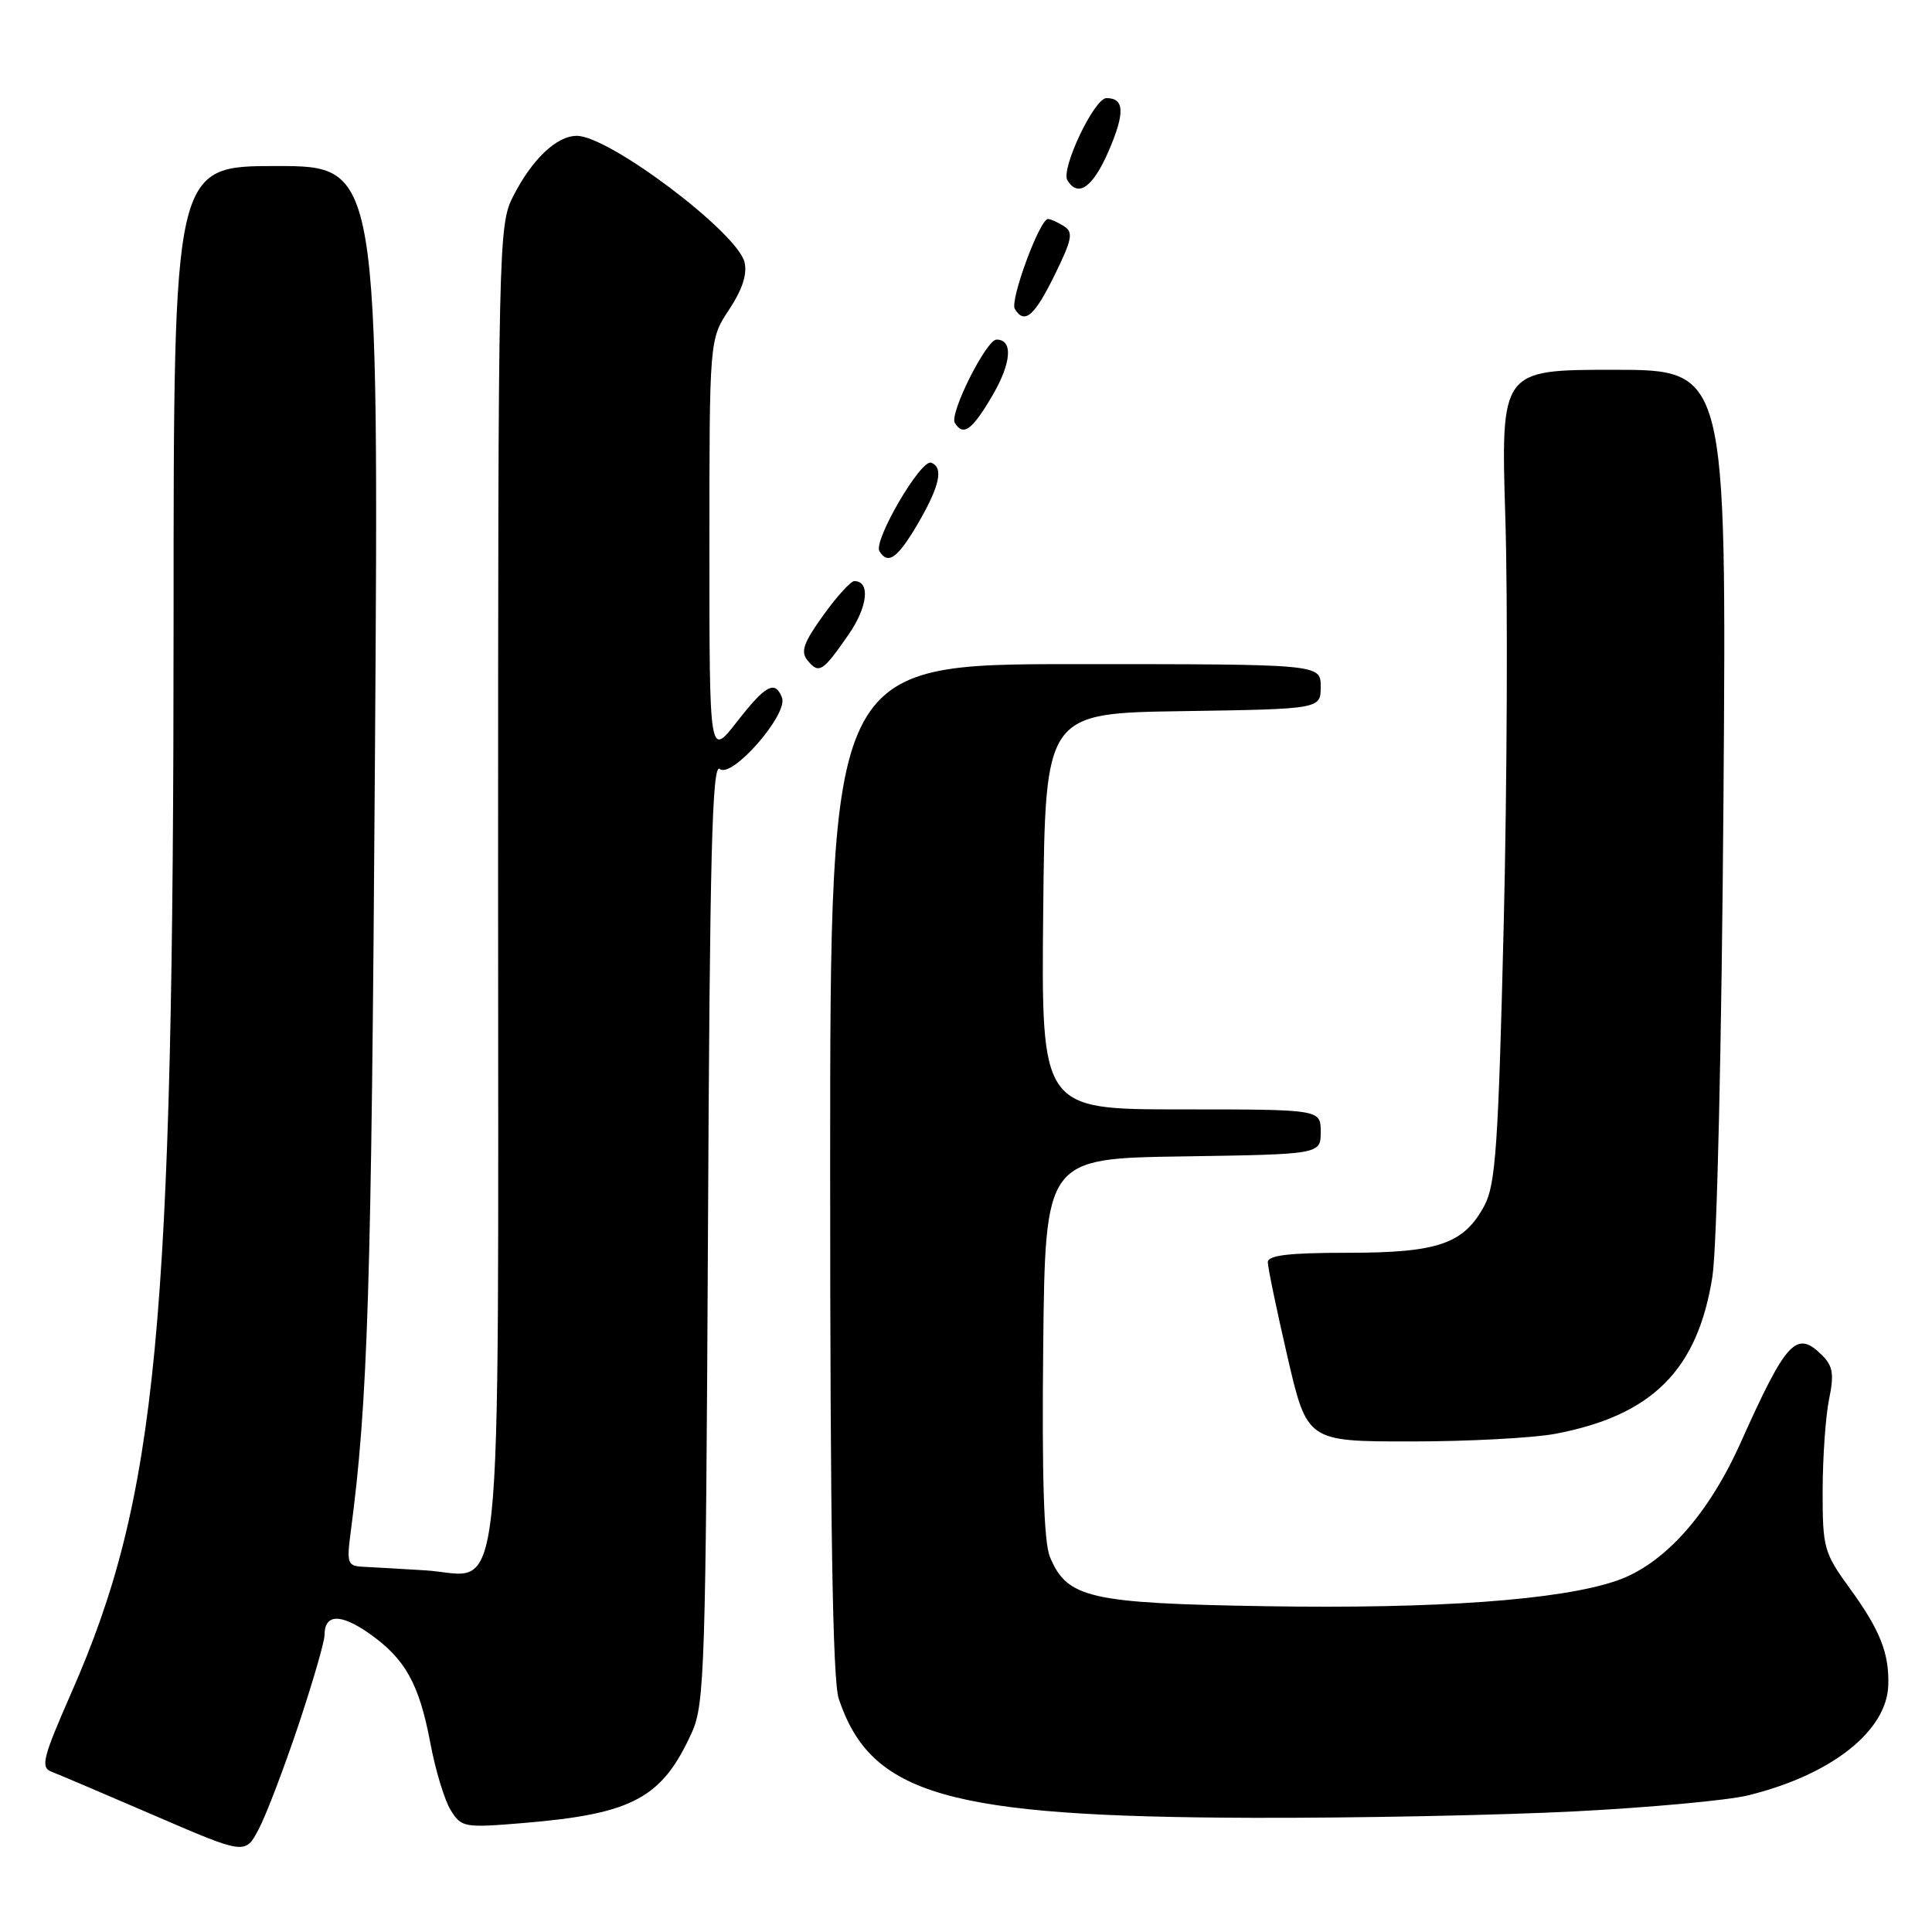 <?xml version="1.0" encoding="UTF-8" standalone="no"?>
<!DOCTYPE svg PUBLIC "-//W3C//DTD SVG 1.1//EN" "http://www.w3.org/Graphics/SVG/1.1/DTD/svg11.dtd" >
<svg xmlns="http://www.w3.org/2000/svg" xmlns:xlink="http://www.w3.org/1999/xlink" version="1.1" viewBox="0 0 256 256">
 <g >
 <path fill="currentColor"
d=" M 39.54 228.60 C 41.44 222.91 43.00 217.54 43.00 216.68 C 43.00 213.87 45.05 213.76 48.83 216.38 C 53.67 219.74 55.54 223.07 57.03 231.00 C 57.70 234.57 58.91 238.57 59.73 239.87 C 61.15 242.15 61.51 242.21 69.35 241.56 C 83.88 240.35 87.75 238.26 91.70 229.50 C 93.36 225.81 93.52 220.69 93.81 163.17 C 94.05 113.22 94.36 101.05 95.37 101.89 C 96.97 103.22 104.46 94.65 103.62 92.45 C 102.71 90.08 101.47 90.74 97.63 95.66 C 94.00 100.33 94.00 100.33 94.00 72.64 C 94.00 44.96 94.00 44.96 96.62 41.01 C 98.38 38.34 99.04 36.29 98.65 34.73 C 97.65 30.76 80.72 18.01 76.44 18.00 C 73.76 18.00 70.51 21.08 68.00 26.00 C 66.05 29.83 66.00 31.88 66.00 116.85 C 66.00 217.27 66.90 208.72 56.36 208.08 C 53.14 207.88 49.46 207.67 48.19 207.61 C 46.04 207.51 45.92 207.19 46.47 203.00 C 48.75 185.73 49.21 171.14 49.68 100.75 C 50.21 22.00 50.21 22.00 36.60 22.00 C 23.00 22.00 23.00 22.00 23.00 82.25 C 22.99 175.96 20.86 198.37 9.45 224.31 C 5.66 232.94 5.35 234.19 6.82 234.76 C 7.74 235.11 13.90 237.73 20.50 240.58 C 32.50 245.76 32.50 245.76 34.29 242.36 C 35.27 240.49 37.63 234.30 39.54 228.60 Z  M 208.61 240.02 C 218.57 239.51 228.92 238.56 231.61 237.90 C 242.66 235.19 250.04 229.38 250.21 223.25 C 250.33 219.05 249.11 215.98 245.13 210.50 C 241.67 205.74 241.50 205.12 241.51 197.50 C 241.52 193.10 241.90 187.66 242.36 185.42 C 243.04 182.13 242.87 181.01 241.48 179.62 C 238.04 176.18 236.74 177.57 230.65 191.15 C 226.33 200.78 220.47 207.31 214.19 209.46 C 206.73 212.02 190.45 213.20 167.65 212.83 C 144.37 212.45 141.39 211.77 139.12 206.30 C 138.32 204.37 138.05 195.74 138.23 178.50 C 138.50 153.50 138.50 153.50 156.75 153.23 C 175.00 152.95 175.00 152.95 175.00 149.98 C 175.00 147.00 175.00 147.00 156.48 147.00 C 137.97 147.00 137.97 147.00 138.23 120.75 C 138.50 94.50 138.50 94.50 156.75 94.23 C 175.00 93.95 175.00 93.95 175.00 90.98 C 175.00 88.00 175.00 88.00 142.50 88.00 C 110.00 88.00 110.00 88.00 110.00 154.85 C 110.00 202.17 110.33 222.69 111.14 225.10 C 115.40 237.83 125.53 240.75 166.00 240.87 C 179.47 240.91 198.65 240.53 208.61 240.02 Z  M 206.08 189.99 C 218.93 187.55 224.95 181.54 226.90 169.18 C 227.51 165.33 228.13 138.48 228.37 105.75 C 228.78 49.00 228.78 49.00 213.82 49.00 C 198.86 49.00 198.86 49.00 199.47 68.75 C 199.80 79.61 199.70 103.80 199.25 122.50 C 198.54 151.76 198.18 156.95 196.70 159.73 C 193.97 164.83 190.58 166.00 178.55 166.00 C 170.78 166.00 168.00 166.33 167.99 167.25 C 167.99 167.94 169.16 173.56 170.59 179.75 C 173.20 191.00 173.20 191.00 186.96 191.00 C 194.53 191.00 203.14 190.54 206.08 189.99 Z  M 112.45 84.07 C 114.99 80.40 115.35 77.00 113.20 77.00 C 112.73 77.00 110.87 79.04 109.08 81.54 C 106.45 85.20 106.05 86.36 107.02 87.53 C 108.53 89.34 109.01 89.03 112.45 84.07 Z  M 121.58 69.46 C 124.52 64.43 125.08 61.92 123.37 61.31 C 122.01 60.83 115.68 71.68 116.53 73.04 C 117.66 74.88 118.93 73.97 121.58 69.46 Z  M 131.49 52.43 C 134.03 48.09 134.26 45.00 132.05 45.00 C 130.69 45.00 125.77 54.82 126.52 56.04 C 127.64 57.85 128.81 57.00 131.49 52.43 Z  M 139.74 36.45 C 142.07 31.71 142.25 30.77 140.98 29.97 C 140.17 29.45 139.21 29.02 138.87 29.02 C 137.78 28.99 133.78 39.83 134.47 40.94 C 135.75 43.03 137.06 41.91 139.74 36.45 Z  M 146.92 19.97 C 149.08 14.94 149.00 13.00 146.61 13.00 C 145.00 13.00 140.52 22.42 141.44 23.90 C 142.87 26.22 144.83 24.81 146.92 19.97 Z "/>
</g>
</svg>